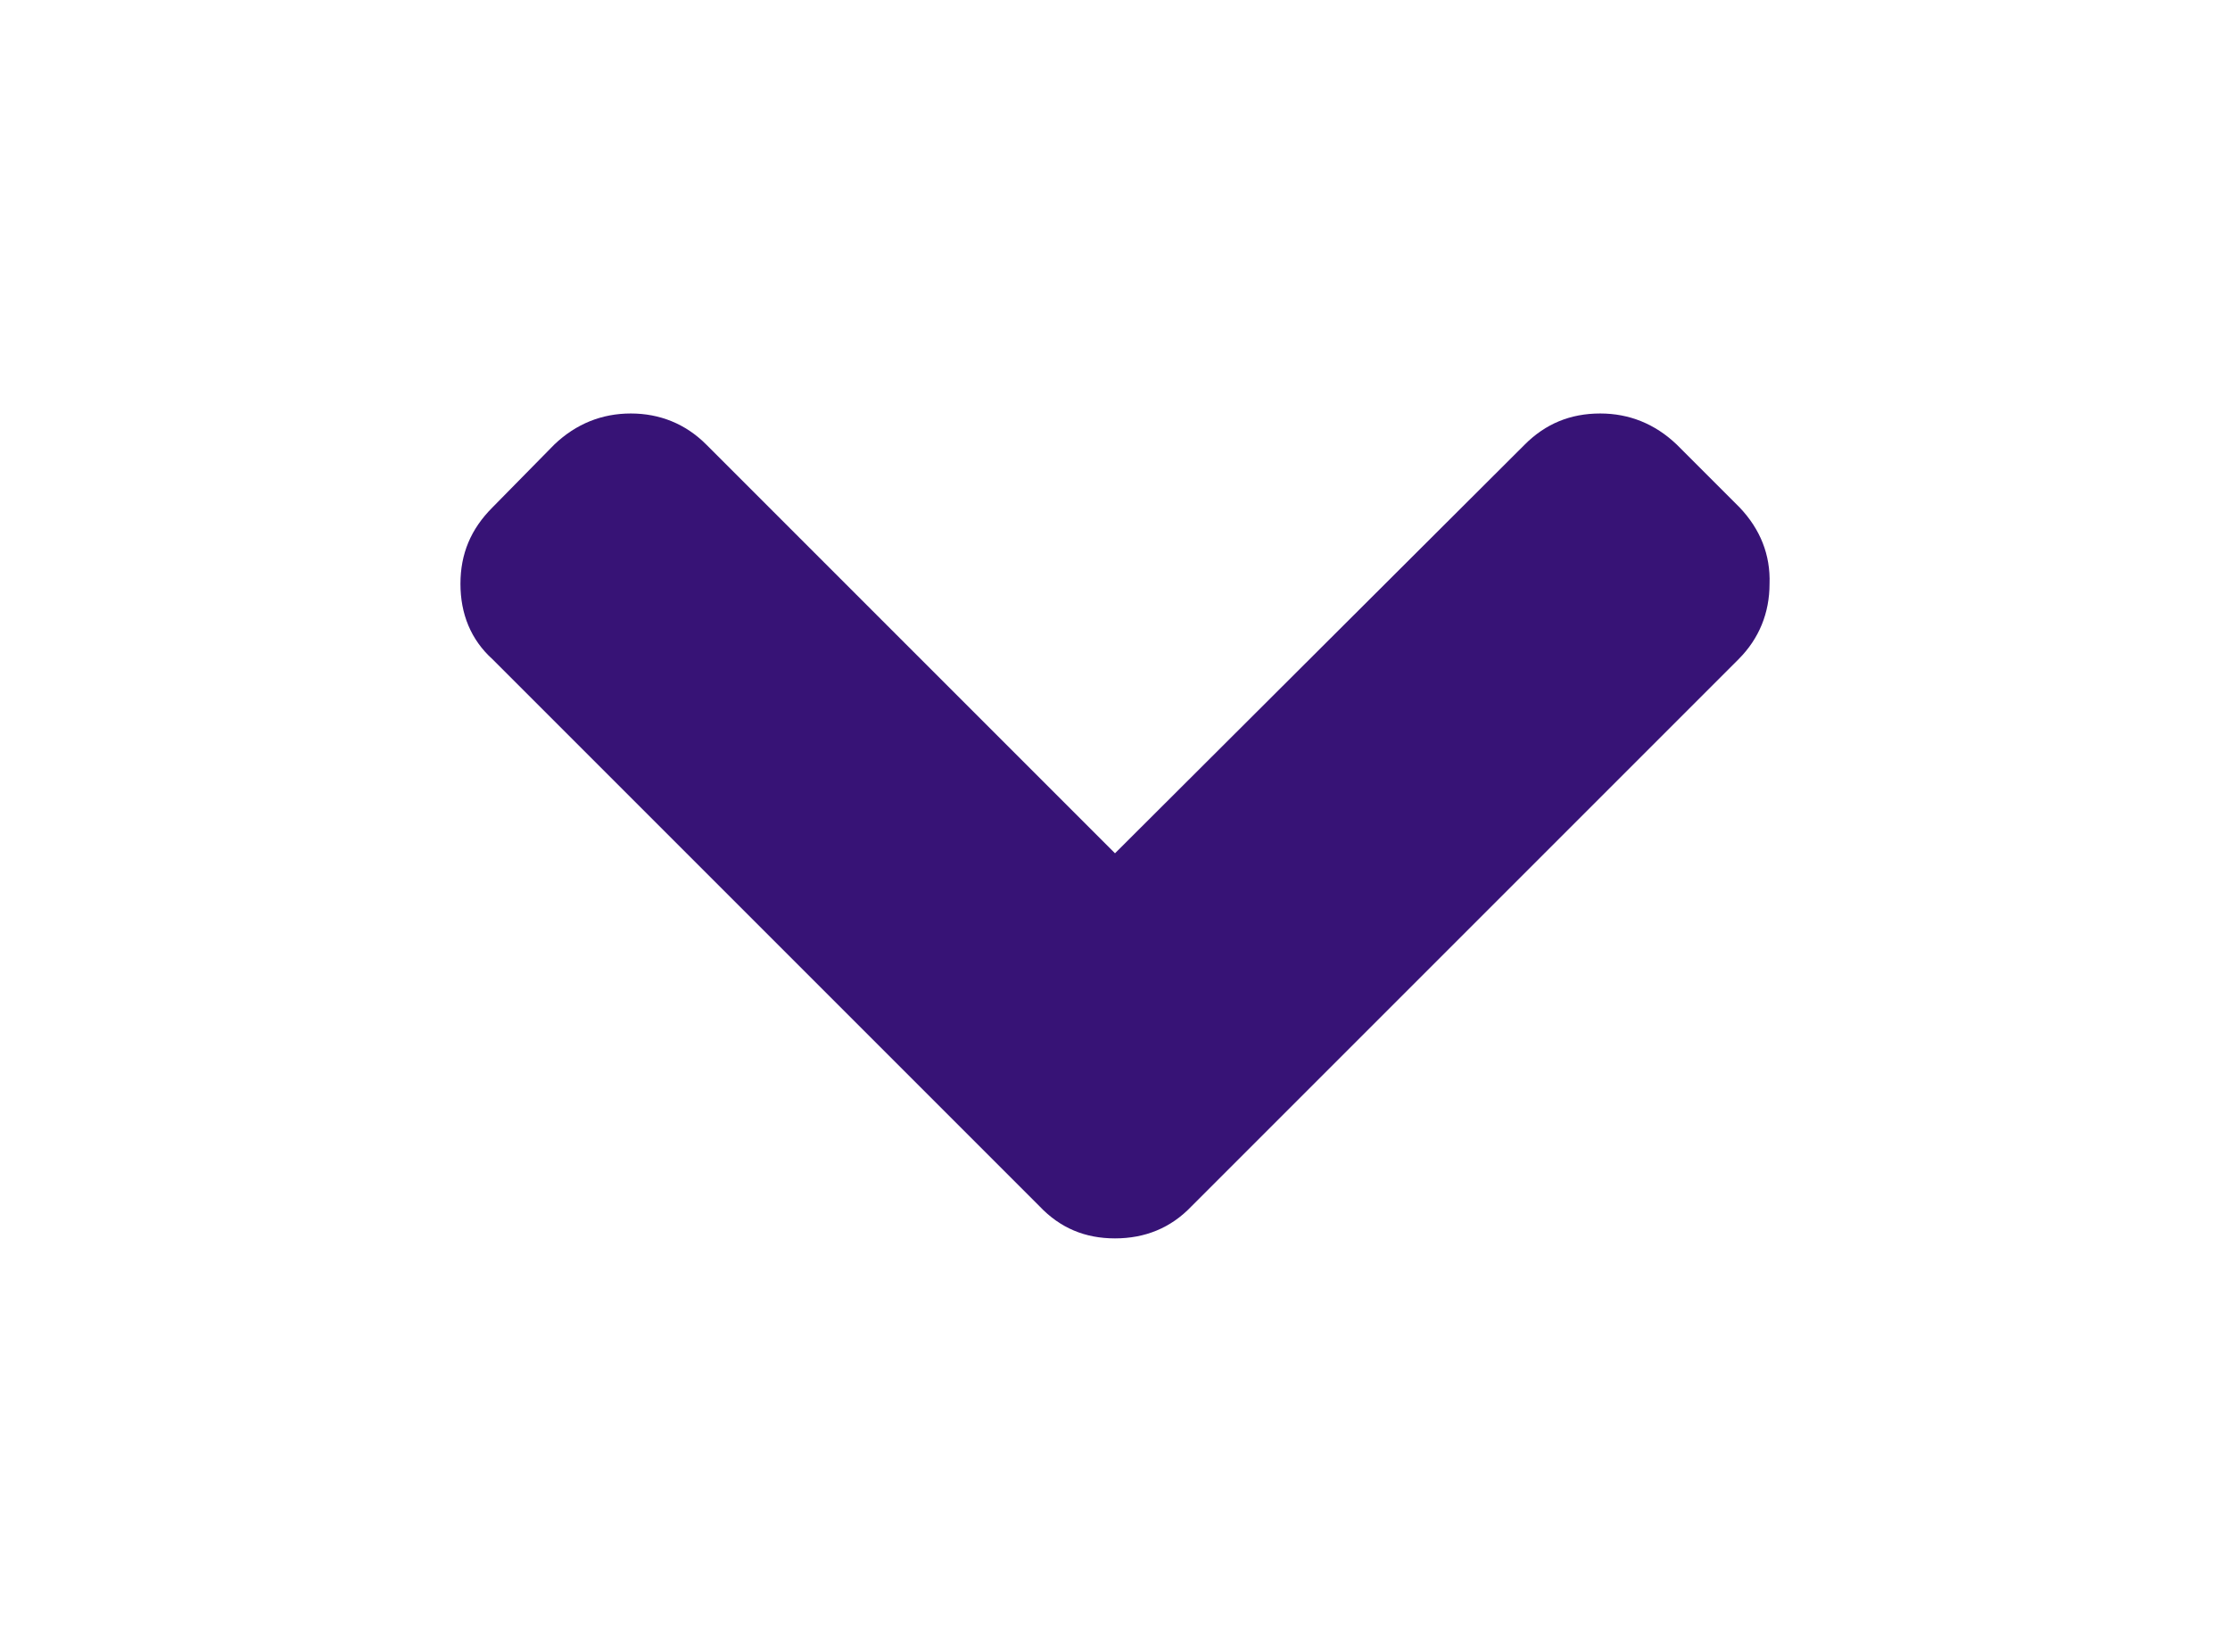 <svg xmlns="http://www.w3.org/2000/svg" xmlns:xlink="http://www.w3.org/1999/xlink" version="1.1" id="Layer_1" x="0" y="0" width="216" height="160" viewBox="0 0 216 160" enable-background="new 0 0 216 160" xml:space="preserve">
  <path fill="#371376" d="M168.5 49.15l-6.1-6.1c-2.1-2-4.6-3-7.4-3 -2.9 0-5.3 1-7.3 3l-39.7 39.6 -39.6-39.6c-2-2-4.5-3-7.3-3 -2.8 0-5.3 1-7.4 3l-6 6.1c-2.1 2.1-3.1 4.5-3.1 7.4 0 2.9 1 5.4 3.1 7.3l53 53c2 2.1 4.4 3.1 7.3 3.1s5.4-1 7.4-3.1l53-53c2-2 3-4.5 3-7.3C171.5 53.75 170.5 51.25 168.5 49.15z"/>
</svg>
